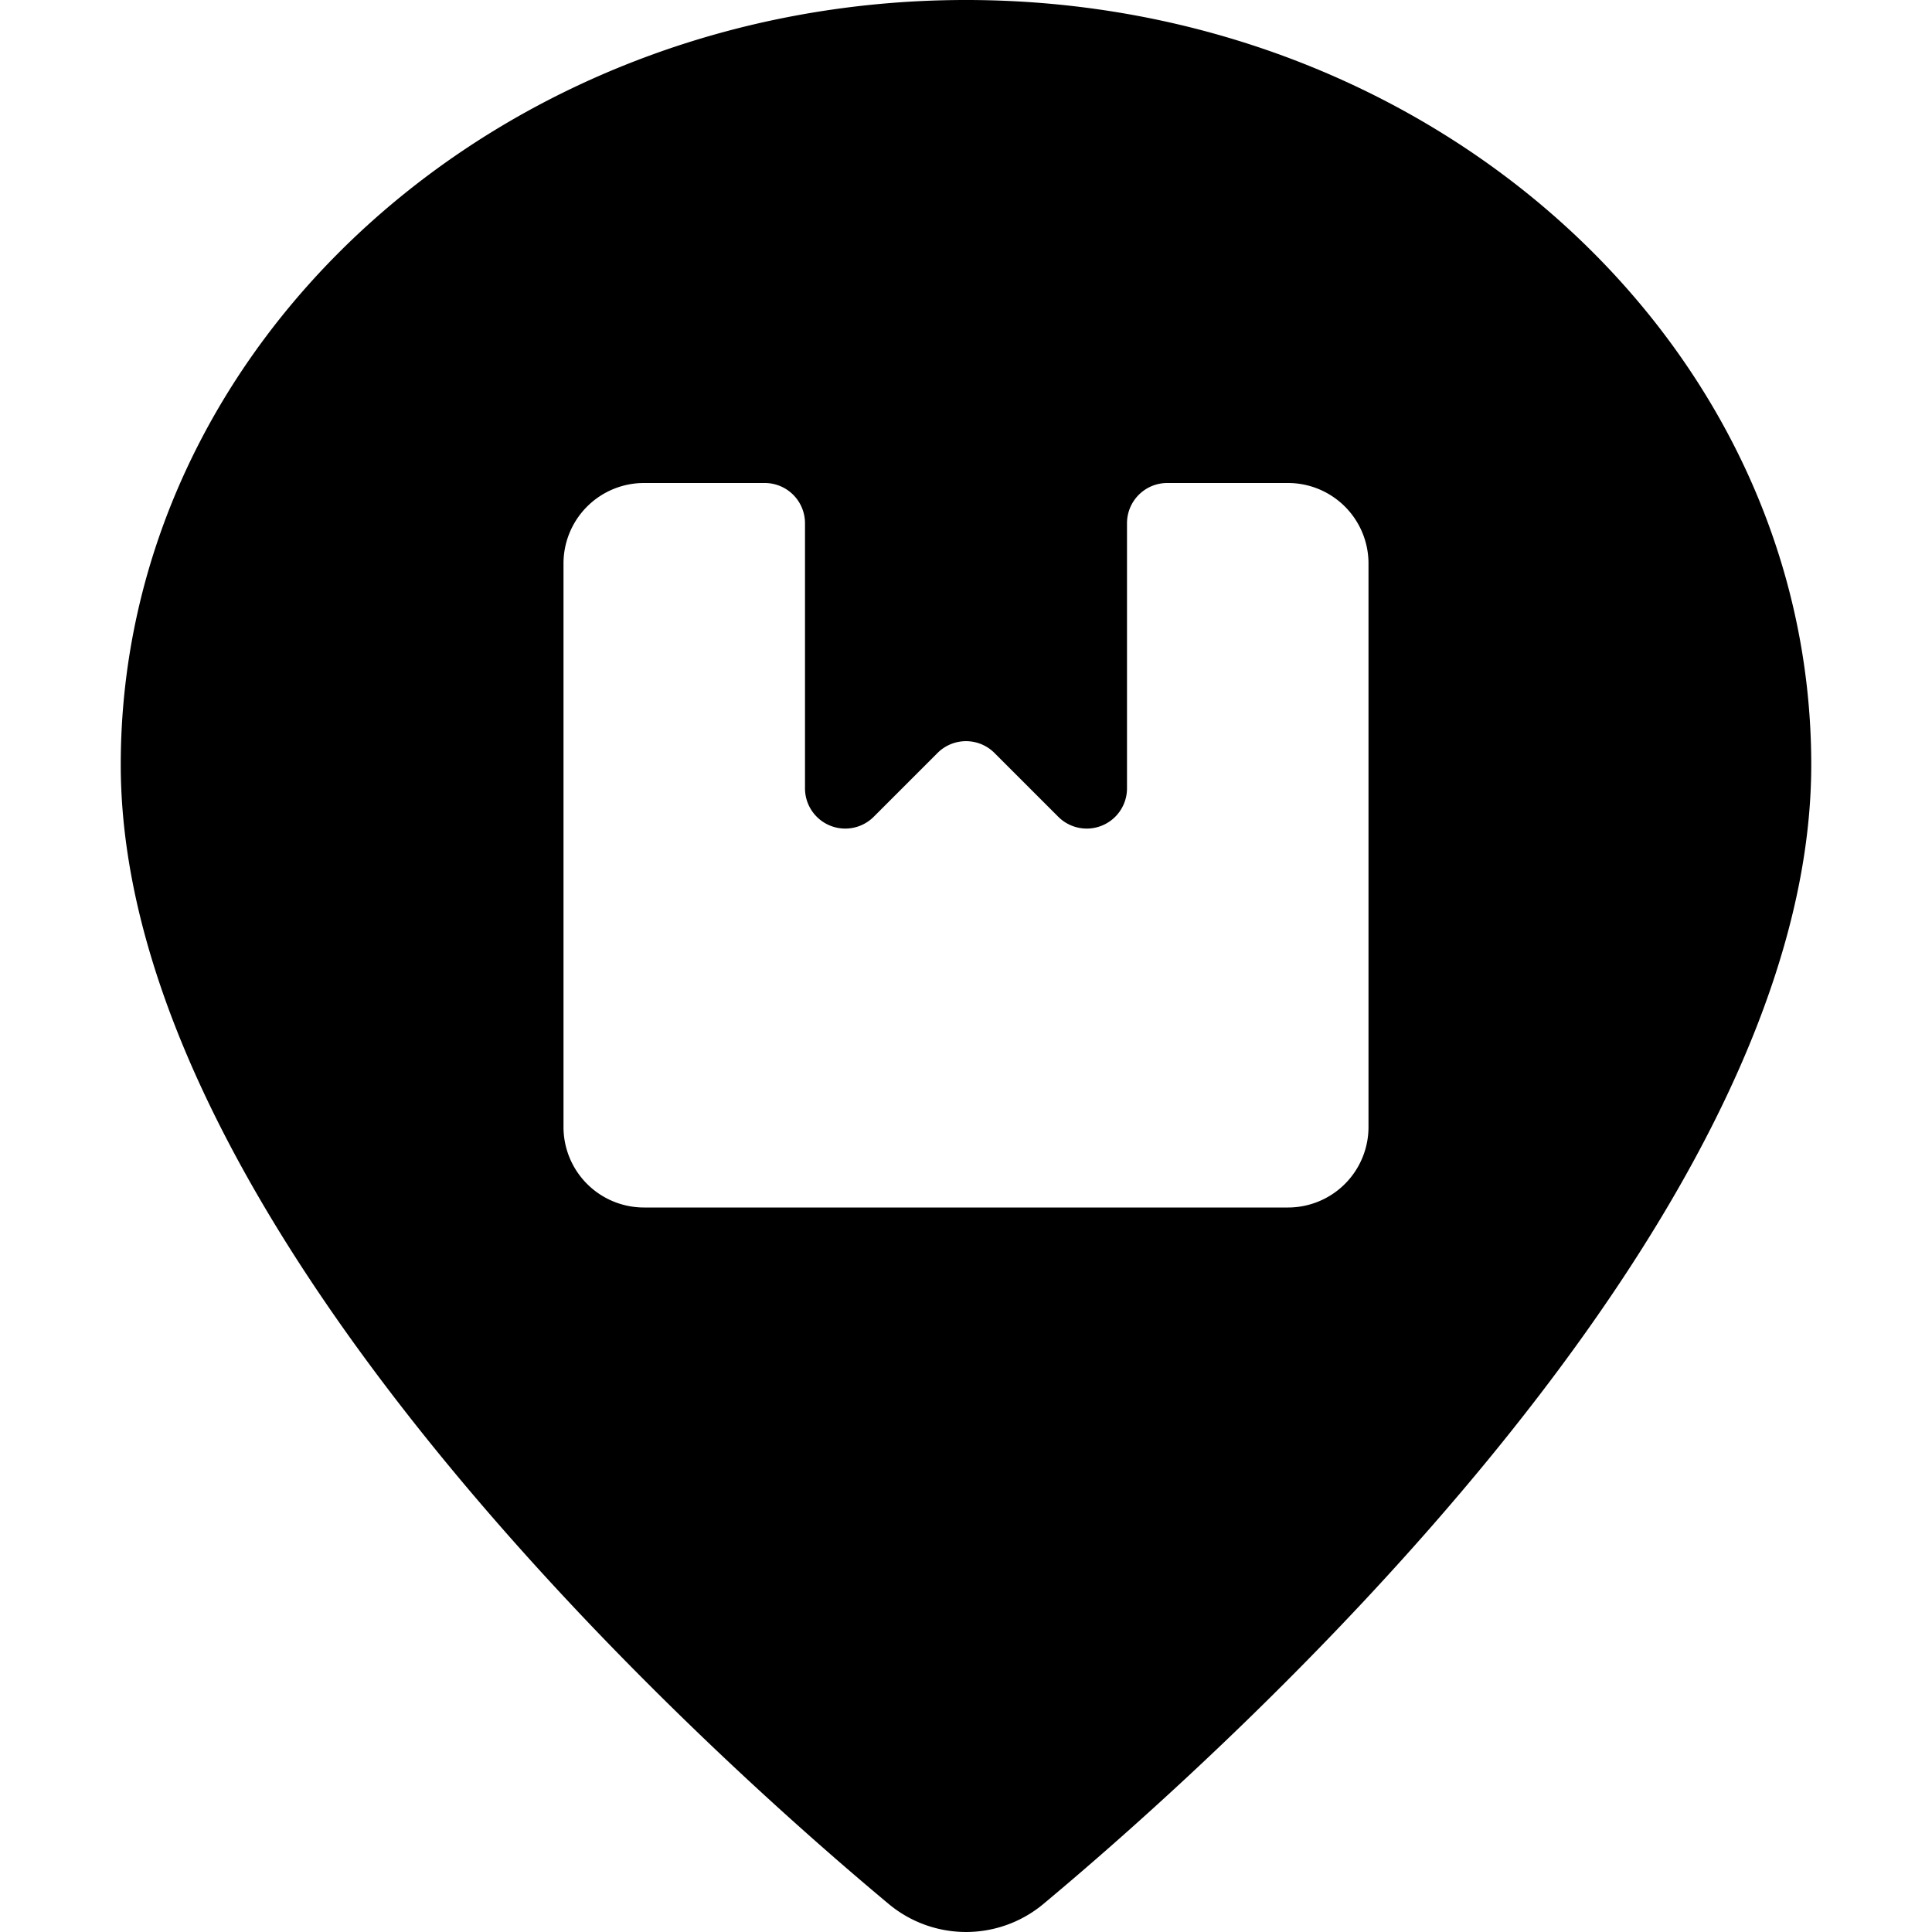 <svg xmlns="http://www.w3.org/2000/svg" viewBox="0 0 24 24"><title>style-three-pin-box</title><path d="M12,0C6.21,0,1.5,4.262,1.5,9.5c0,5.747,7.3,12.285,9.54,14.152a1.5,1.5,0,0,0,1.921,0C15.2,21.784,22.5,15.246,22.5,9.5,22.5,4.262,17.79,0,12,0Zm5,14a1,1,0,0,1-1,1H8a1,1,0,0,1-1-1V7A1,1,0,0,1,8,6H9.5a.5.5,0,0,1,.5.5V9.793a.5.5,0,0,0,.854.353l.792-.792a.5.5,0,0,1,.708,0l.792.792A.5.5,0,0,0,14,9.793V6.5a.5.5,0,0,1,.5-.5H16a1,1,0,0,1,1,1Z"/></svg>